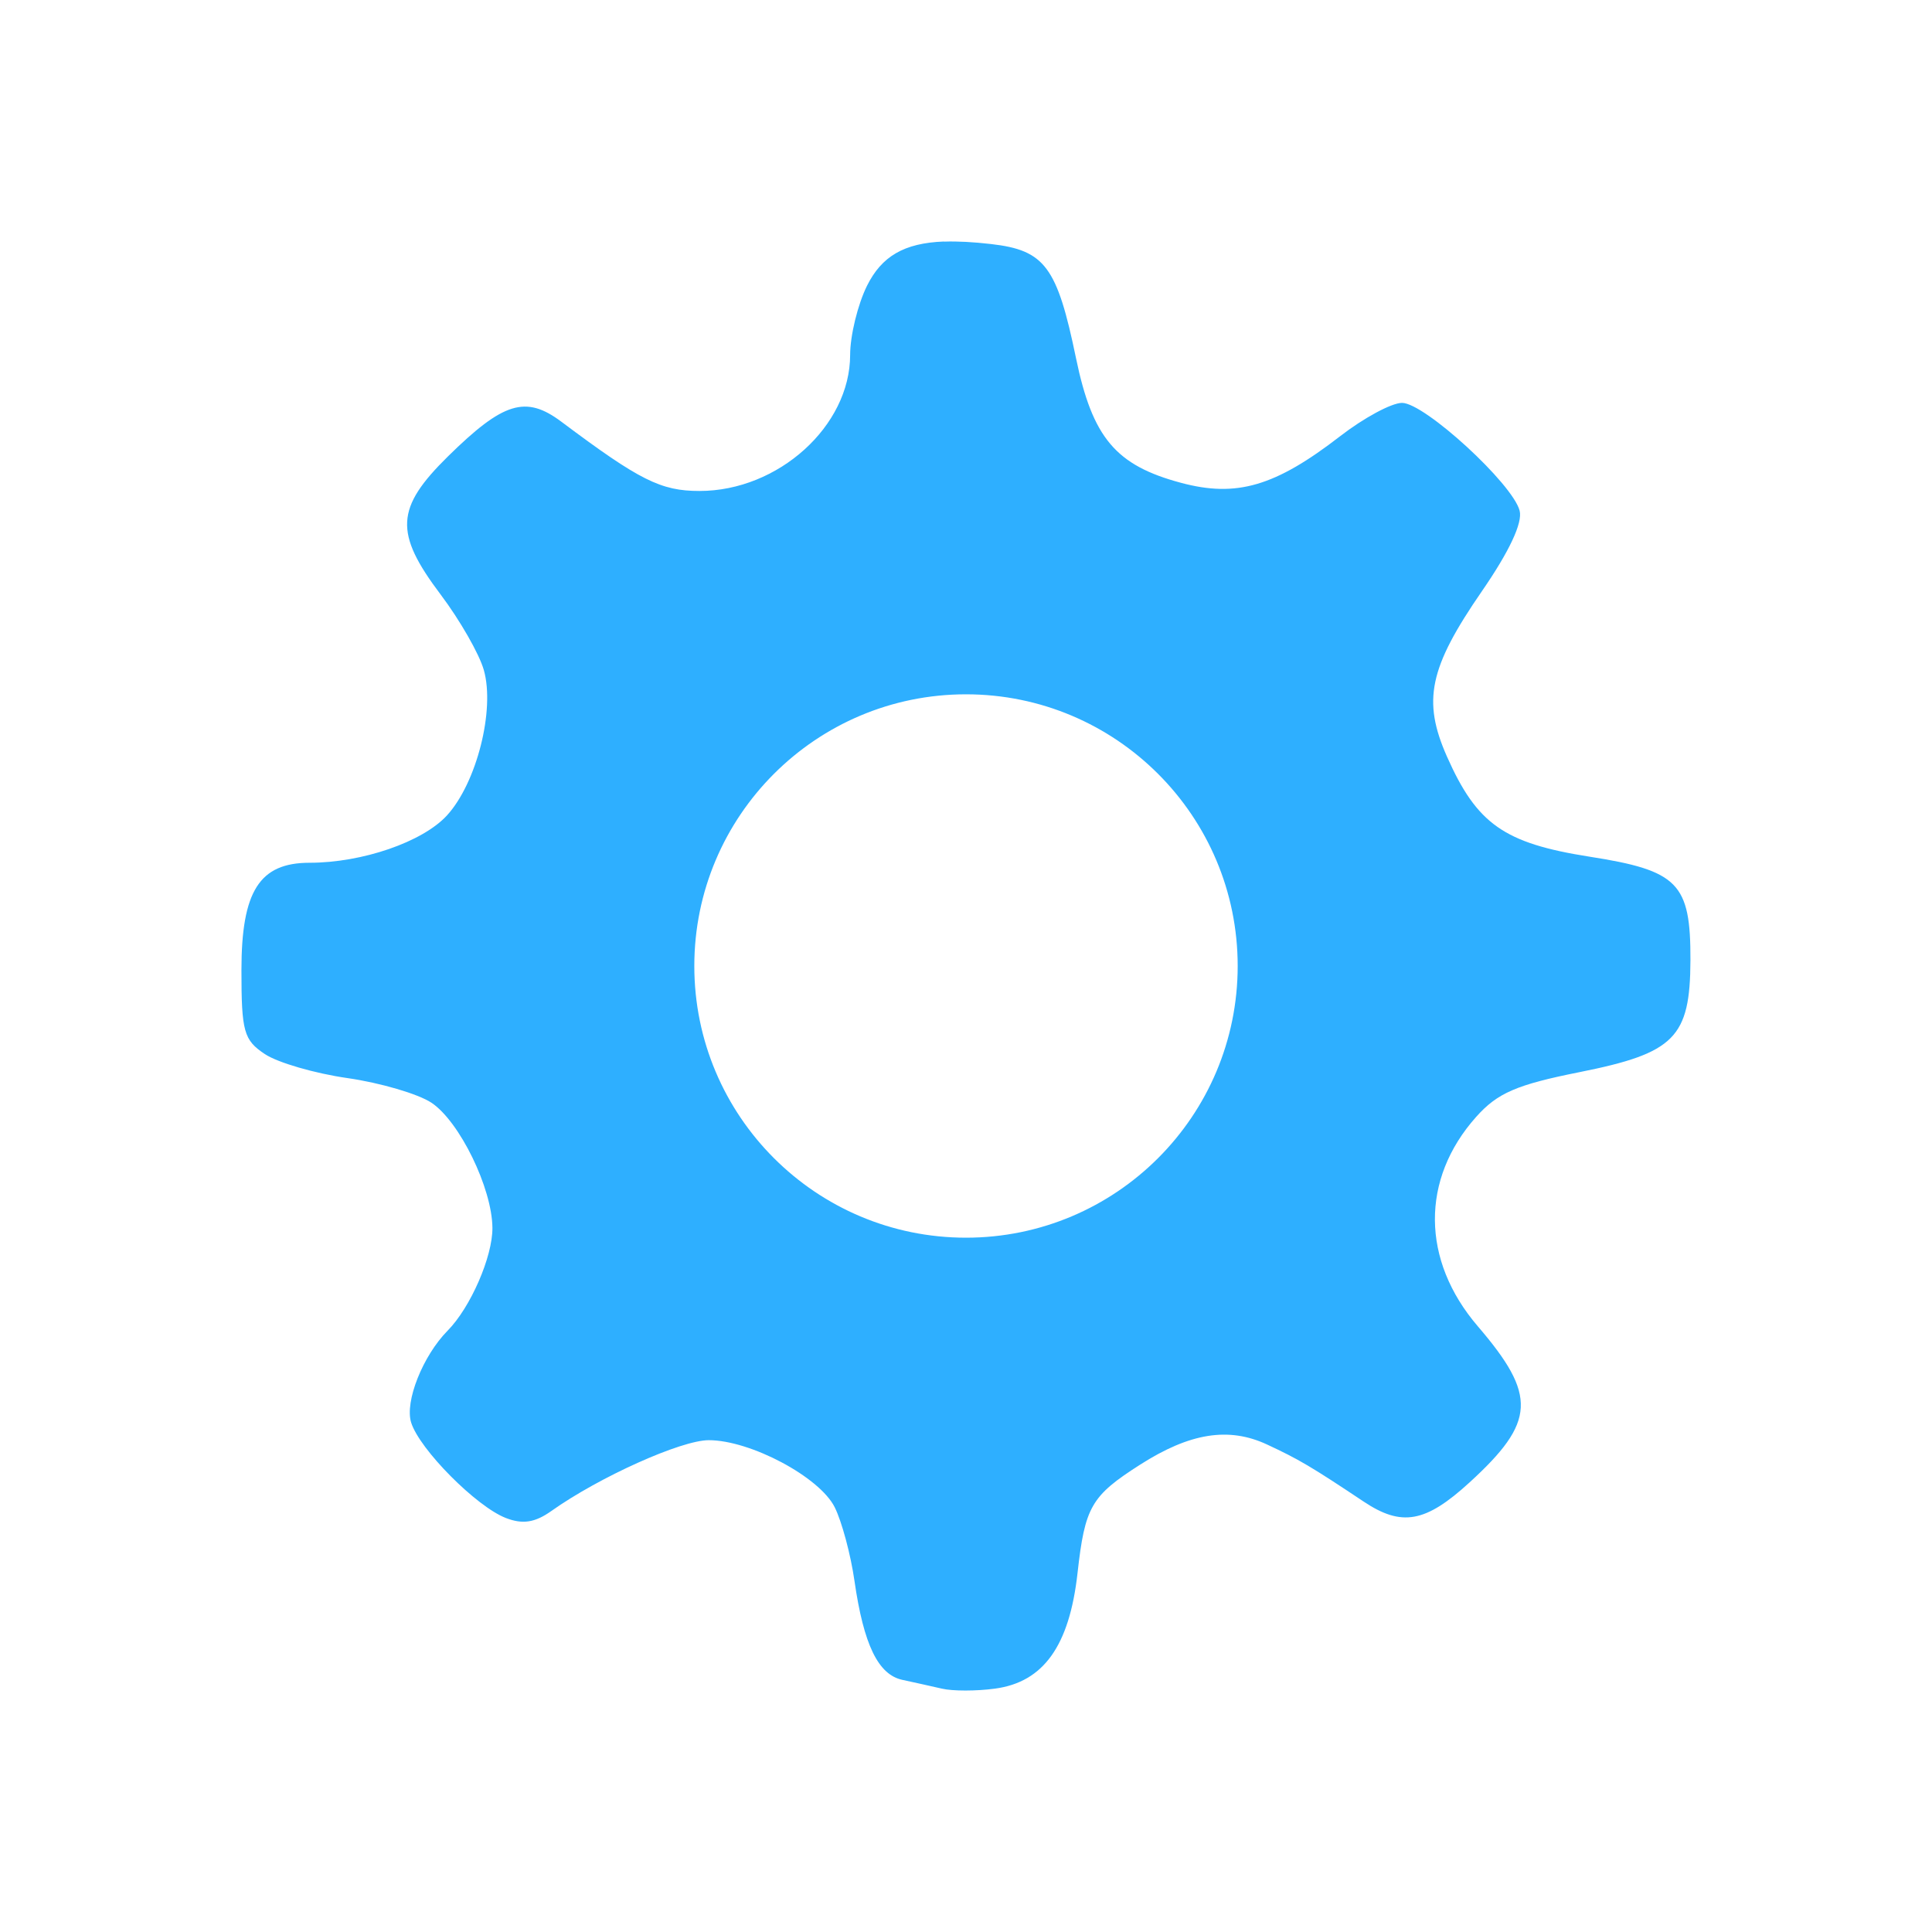 <?xml version="1.0" encoding="UTF-8" standalone="no"?>
<svg
   xmlns:dc="http://purl.org/dc/elements/1.1/"
   xmlns:cc="http://creativecommons.org/ns#"
   xmlns:rdf="http://www.w3.org/1999/02/22-rdf-syntax-ns#"
   xmlns:svg="http://www.w3.org/2000/svg"
   xmlns="http://www.w3.org/2000/svg"
   xmlns:sodipodi="http://sodipodi.sourceforge.net/DTD/sodipodi-0.dtd"
   xmlns:inkscape="http://www.inkscape.org/namespaces/inkscape"
   id="svg17"
   viewBox="0 0 32 32"
   version="1.1"
   sodipodi:docname="configure.svg"
   width="32"
   height="32"
   inkscape:version="1.0.2 (e86c870879, 2021-01-15)">
  <sodipodi:namedview
     pagecolor="#ffffff"
     bordercolor="#666666"
     borderopacity="1"
     objecttolerance="10"
     gridtolerance="10"
     guidetolerance="10"
     inkscape:pageopacity="0"
     inkscape:pageshadow="2"
     inkscape:window-width="1920"
     inkscape:window-height="935"
     id="namedview12"
     showgrid="true"
     inkscape:snap-bbox="true"
     inkscape:bbox-nodes="true"
     inkscape:snap-bbox-edge-midpoints="true"
     inkscape:snap-smooth-nodes="true"
     inkscape:zoom="10.657407"
     inkscape:cx="-29.894302"
     inkscape:cy="9.0746804"
     inkscape:window-x="0"
     inkscape:window-y="38"
     inkscape:window-maximized="1"
     inkscape:current-layer="svg17"
     inkscape:document-rotation="0">
    <inkscape:grid
       type="xygrid"
       id="grid837" />
  </sodipodi:namedview>
  <defs
     id="defs5">
    <style
       type="text/css"
       id="current-color-scheme"> .ColorScheme-Text { color:#363636; } </style>
    <style
       id="style4"
       type="text/css" />
    <style
       id="style6"
       type="text/css" />
    <style
       id="style8"
       type="text/css" />
    <filter
       color-interpolation-filters="sRGB"
       height="1.048"
       width="1.048"
       y="-.024"
       x="-.024"
       id="filter2761-3">
      <feGaussianBlur
         id="feGaussianBlur10"
         stdDeviation="0.146" />
    </filter>
    <linearGradient
       gradientUnits="userSpaceOnUse"
       gradientTransform="matrix(3.78 0 0 3.78 -.003 .531)"
       y2="1.17"
       y1="15.576"
       x2="15.65"
       x1="1.331"
       id="linearGradient1024">
      <stop
         id="stop13"
         offset="0"
         stop-color="#96aab4" />
      <stop
         id="stop15"
         offset="1"
         stop-color="#a0b4c3" />
    </linearGradient>
    <filter
       color-interpolation-filters="sRGB"
       height="1.048"
       width="1.048"
       y="-.024"
       x="-.024"
       id="filter2761">
      <feGaussianBlur
         id="feGaussianBlur4"
         stdDeviation="0.146" />
    </filter>
    <linearGradient
       gradientUnits="userSpaceOnUse"
       gradientTransform="translate(16.852,0.14)"
       y2="1.108"
       y1="15.429"
       x2="15.644"
       x1="1.257"
       id="linearGradient4673">
      <stop
         id="stop7"
         offset="0"
         stop-color="#a0b9cd" />
      <stop
         id="stop9"
         offset=".477"
         stop-color="#96b4c8" />
      <stop
         id="stop11"
         offset="1"
         stop-color="#a0b9cd" />
    </linearGradient>
    <filter
       color-interpolation-filters="sRGB"
       height="1.168"
       width="1.168"
       y="-.084"
       x="-.084"
       id="filter917">
      <feGaussianBlur
         id="feGaussianBlur14"
         stdDeviation="0.222" />
    </filter>
    <linearGradient
       gradientUnits="userSpaceOnUse"
       gradientTransform="matrix(0.327,0,0,0.327,0.631,0.954)"
       y2="4"
       y1="44"
       x2="0"
       id="linearGradient890">
      <stop
         id="stop4"
         offset="0"
         stop-color="#FFB900" />
      <stop
         id="stop6"
         offset="1"
         stop-color="#ff0" />
    </linearGradient>
    <filter
       color-interpolation-filters="sRGB"
       height="1.048"
       width="1.048"
       y="-.024"
       x="-.024"
       id="filter2761-67">
      <feGaussianBlur
         id="feGaussianBlur9"
         stdDeviation="0.146" />
    </filter>
    <linearGradient
       gradientUnits="userSpaceOnUse"
       gradientTransform="matrix(3.78,0,0,3.78,66.444,0.531)"
       y2="1.108"
       y1="15.601"
       x2="15.644"
       x1="1.438"
       id="linearGradient4673-5">
      <stop
         id="stop12"
         offset="0"
         stop-color="#dc2828" />
      <stop
         id="stop14"
         offset="1"
         stop-color="#fa4141" />
    </linearGradient>
    <linearGradient
       gradientTransform="scale(0.265)"
       gradientUnits="userSpaceOnUse"
       y2="9.67"
       y1="54.592"
       x2="34.134"
       x1="34.134"
       id="linearGradient915">
      <stop
         id="stop17"
         offset="0"
         stop-color="#ffb900" />
      <stop
         id="stop19"
         offset="1"
         stop-color="#ff0" />
    </linearGradient>
    <linearGradient
       id="linearGradient890-3"
       x2="0"
       y1="44"
       y2="4"
       gradientTransform="matrix(1.235,0,0,1.235,3.142,3.605)"
       gradientUnits="userSpaceOnUse">
      <stop
         stop-color="#FFB900"
         offset="0"
         id="stop861" />
      <stop
         stop-color="#ff0"
         offset="1"
         id="stop863" />
    </linearGradient>
    <filter
       id="filter2761-6"
       x="-.024"
       y="-.024"
       width="1.048"
       height="1.048"
       color-interpolation-filters="sRGB">
      <feGaussianBlur
         stdDeviation="0.146"
         id="feGaussianBlur866" />
    </filter>
  </defs>
  <g
     id="g70"
     fill="#5e4aa6"
     transform="translate(-81.355,-6.853)">
    <g
       id="g32"
       image-rendering="optimizeSpeed"
       transform="translate(-80.134,-57.985)">
      <circle
         id="circle24"
         r="0"
         cy="-1241.6"
         cx="-1248.7" />
      <circle
         id="circle26"
         fill-rule="evenodd"
         r="0"
         cy="23.855"
         cx="-149.15" />
      <circle
         id="circle28"
         r="0"
         cy="-1241.6"
         cx="-1248.7" />
      <circle
         id="circle30"
         fill-rule="evenodd"
         r="0"
         cy="23.855"
         cx="-149.15" />
    </g>
    <circle
       id="circle34"
       r="0"
       cy="-1241.6"
       cx="-1248.7" />
    <circle
       id="circle36"
       fill-rule="evenodd"
       r="0"
       cy="23.855"
       cx="-149.15" />
    <g
       id="g68"
       stroke-width="0.265"
       transform="matrix(3.78,0,0,3.78,5.8415e-4,-1.7177e-4)">
      <g
         id="g46"
         transform="translate(-0.027,0.007)">
        <circle
           id="circle38"
           r="0"
           cy="-328.38"
           cx="-330.35" />
        <circle
           id="circle40"
           r="0"
           cy="-326.25"
           cx="-312.11" />
        <circle
           id="circle42"
           r="0"
           cy="-333.07"
           cx="-306.02" />
        <circle
           id="circle44"
           r="0"
           cy="-326.01"
           cx="-308.84" />
      </g>
      <g
         id="g56"
         transform="translate(-0.027,0.007)">
        <circle
           id="circle48"
           r="0"
           cy="-328.38"
           cx="-330.35" />
        <circle
           id="circle50"
           r="0"
           cy="-326.25"
           cx="-312.11" />
        <circle
           id="circle52"
           r="0"
           cy="-333.07"
           cx="-306.02" />
        <circle
           id="circle54"
           r="0"
           cy="-326.01"
           cx="-308.84" />
      </g>
      <g
         id="g66"
         transform="translate(-0.027,0.006)">
        <circle
           id="circle58"
           r="0"
           cy="-328.38"
           cx="-330.35" />
        <circle
           id="circle60"
           r="0"
           cy="-326.25"
           cx="-312.11" />
        <circle
           id="circle62"
           r="0"
           cy="-333.07"
           cx="-306.02" />
        <circle
           id="circle64"
           r="0"
           cy="-326.01"
           cx="-308.84" />
      </g>
    </g>
  </g>
  <g
     id="22-22-configure">
    <path
       id="path9"
       fill="none"
       d="M -24,10 V 32 H -2 V 10 Z" />
    <path
       style="color:#000000;font-style:normal;font-variant:normal;font-weight:normal;font-stretch:normal;font-size:medium;line-height:normal;font-family:sans-serif;font-variant-ligatures:normal;font-variant-position:normal;font-variant-caps:normal;font-variant-numeric:normal;font-variant-alternates:normal;font-variant-east-asian:normal;font-feature-settings:normal;font-variation-settings:normal;text-indent:0;text-align:start;text-decoration:none;text-decoration-line:none;text-decoration-style:solid;text-decoration-color:#000000;letter-spacing:normal;word-spacing:normal;text-transform:none;writing-mode:lr-tb;direction:ltr;text-orientation:mixed;dominant-baseline:auto;baseline-shift:baseline;text-anchor:start;white-space:normal;shape-padding:0;shape-margin:0;inline-size:0;clip-rule:nonzero;display:inline;overflow:visible;visibility:visible;isolation:auto;mix-blend-mode:normal;color-interpolation:sRGB;color-interpolation-filters:linearRGB;solid-color:#000000;solid-opacity:1;vector-effect:none;fill:#2eafff;fill-opacity:1;fill-rule:nonzero;stroke-width:0.563;stroke-linecap:butt;stroke-linejoin:miter;stroke-miterlimit:4;stroke-dasharray:none;stroke-dashoffset:0;stroke-opacity:1;color-rendering:auto;image-rendering:auto;shape-rendering:auto;text-rendering:auto;enable-background:accumulate;stop-color:#000000;stop-opacity:1;stroke:none;opacity:1"
       d="m -13.271,12 c -0.502,0.019 -0.778,0.187 -0.958,0.549 -0.115,0.232 -0.21,0.619 -0.21,0.86 -3.71e-4,0.884 -0.892,1.69 -1.871,1.69 -0.48,0 -0.744,-0.132 -1.716,-0.86 -0.443,-0.331 -0.722,-0.245 -1.408,0.431 -0.652,0.642 -0.669,0.95 -0.091,1.716 0.239,0.317 0.481,0.739 0.537,0.939 0.14,0.495 -0.089,1.402 -0.458,1.805 -0.302,0.33 -1.053,0.588 -1.707,0.588 -0.622,0 -0.846,0.354 -0.846,1.335 0,0.764 0.029,0.868 0.291,1.042 0.16,0.106 0.622,0.241 1.028,0.299 0.406,0.058 0.875,0.196 1.04,0.305 0.349,0.232 0.755,1.062 0.758,1.555 0.003,0.357 -0.272,0.989 -0.556,1.277 -0.309,0.313 -0.535,0.883 -0.454,1.143 0.104,0.333 0.811,1.045 1.177,1.185 0.21,0.081 0.362,0.057 0.565,-0.087 0.595,-0.422 1.612,-0.88 1.956,-0.88 0.518,0 1.376,0.457 1.564,0.833 0.089,0.177 0.199,0.59 0.246,0.916 0.114,0.791 0.294,1.164 0.595,1.228 0.137,0.029 0.358,0.078 0.49,0.109 0.132,0.031 0.429,0.031 0.66,0 0.603,-0.081 0.924,-0.53 1.025,-1.434 0.093,-0.826 0.168,-0.959 0.777,-1.348 0.618,-0.395 1.101,-0.472 1.577,-0.252 0.394,0.183 0.553,0.278 1.2,0.709 0.474,0.316 0.769,0.264 1.316,-0.237 0.823,-0.753 0.84,-1.081 0.102,-1.941 -0.702,-0.819 -0.71,-1.826 -0.02,-2.6 0.264,-0.296 0.501,-0.399 1.284,-0.556 1.182,-0.236 1.374,-0.429 1.378,-1.389 0.003,-0.958 -0.149,-1.115 -1.259,-1.289 -1.056,-0.165 -1.394,-0.404 -1.766,-1.24 -0.309,-0.695 -0.223,-1.103 0.435,-2.058 0.338,-0.49 0.506,-0.847 0.467,-0.998 -0.087,-0.336 -1.181,-1.339 -1.461,-1.339 -0.13,0 -0.475,0.187 -0.768,0.413 -0.807,0.624 -1.288,0.765 -1.978,0.58 -0.811,-0.217 -1.099,-0.56 -1.304,-1.549 -0.235,-1.136 -0.387,-1.341 -1.056,-1.417 -0.223,-0.026 -0.415,-0.036 -0.582,-0.03 v -0.002 z m 0.271,5.625 c 1.864,0 3.375,1.511 3.375,3.375 0,1.864 -1.511,3.375 -3.375,3.375 -1.864,0 -3.375,-1.511 -3.375,-3.375 0,-1.864 1.511,-3.375 3.375,-3.375 z"
       id="path74" />
  </g>
  <g
     id="g30"
     fill="#5e4aa6"
     transform="translate(-160.554,-37.849)">
    <circle
       id="circle24-6"
       r="0"
       cy="-1241.6"
       cx="-1248.7" />
    <circle
       id="circle26-7"
       r="0"
       cy="-1301.8"
       cx="-1140.3" />
    <circle
       id="circle28-5"
       r="0"
       cy="-1246"
       cx="-1158.1" />
  </g>
  <circle
     id="circle36-3"
     fill="#5e4aa6"
     r="0"
     cy="-1305.549"
     cx="-1317.854"
     style="stroke-width:1" />
  <circle
     id="circle38-5"
     fill-rule="evenodd"
     fill="#5e4aa6"
     r="0"
     cy="-40.032"
     cx="-218.31"
     style="stroke-width:1" />
  <g
     id="configure">
    <path
       id="path14"
       fill="none"
       d="M 0,0 V 32 H 32 V 0 Z" />
    <path
       style="color:#000000;font-style:normal;font-variant:normal;font-weight:normal;font-stretch:normal;font-size:medium;line-height:normal;font-family:sans-serif;font-variant-ligatures:normal;font-variant-position:normal;font-variant-caps:normal;font-variant-numeric:normal;font-variant-alternates:normal;font-variant-east-asian:normal;font-feature-settings:normal;font-variation-settings:normal;text-indent:0;text-align:start;text-decoration:none;text-decoration-line:none;text-decoration-style:solid;text-decoration-color:#000000;letter-spacing:normal;word-spacing:normal;text-transform:none;writing-mode:lr-tb;direction:ltr;text-orientation:mixed;dominant-baseline:auto;baseline-shift:baseline;text-anchor:start;white-space:normal;shape-padding:0;shape-margin:0;inline-size:0;clip-rule:nonzero;display:inline;overflow:visible;visibility:visible;isolation:auto;mix-blend-mode:normal;color-interpolation:sRGB;color-interpolation-filters:linearRGB;solid-color:#000000;solid-opacity:1;vector-effect:none;fill:#2eafff;fill-opacity:1;fill-rule:nonzero;stroke-width:0.75;stroke-linecap:butt;stroke-linejoin:miter;stroke-miterlimit:4;stroke-dasharray:none;stroke-dashoffset:0;stroke-opacity:1;color-rendering:auto;image-rendering:auto;shape-rendering:auto;text-rendering:auto;enable-background:accumulate;stop-color:#000000;stop-opacity:1;stroke:none;opacity:1"
       d="m 15.638,4 c -0.67,0.025 -1.037,0.25 -1.277,0.732 -0.154,0.31 -0.28,0.826 -0.28,1.147 -4.95e-4,1.178 -1.19,2.253 -2.495,2.253 -0.64,0 -0.992,-0.176 -2.288,-1.147 -0.59,-0.442 -0.962,-0.327 -1.878,0.574 -0.87,0.856 -0.892,1.266 -0.122,2.288 0.318,0.422 0.641,0.985 0.716,1.252 0.187,0.66 -0.119,1.869 -0.611,2.407 -0.403,0.44 -1.404,0.784 -2.276,0.784 -0.83,0 -1.128,0.472 -1.128,1.78 0,1.018 0.039,1.157 0.388,1.389 0.213,0.142 0.83,0.321 1.371,0.398 0.541,0.078 1.166,0.261 1.387,0.407 0.466,0.309 1.006,1.416 1.011,2.073 0.004,0.477 -0.363,1.319 -0.741,1.702 -0.412,0.417 -0.714,1.177 -0.605,1.523 0.139,0.444 1.081,1.393 1.569,1.581 0.279,0.108 0.482,0.076 0.753,-0.116 0.793,-0.563 2.15,-1.173 2.607,-1.173 0.69,0 1.835,0.609 2.086,1.11 0.118,0.236 0.266,0.787 0.328,1.222 0.152,1.055 0.392,1.552 0.794,1.638 0.183,0.039 0.477,0.105 0.653,0.145 0.176,0.042 0.572,0.042 0.88,0 0.803,-0.108 1.232,-0.707 1.367,-1.912 0.123,-1.101 0.225,-1.279 1.036,-1.797 0.824,-0.527 1.468,-0.63 2.102,-0.335 0.525,0.244 0.738,0.37 1.6,0.945 0.631,0.421 1.025,0.352 1.755,-0.316 1.098,-1.004 1.12,-1.441 0.136,-2.588 -0.936,-1.092 -0.947,-2.435 -0.026,-3.467 0.352,-0.395 0.668,-0.533 1.712,-0.741 1.576,-0.315 1.832,-0.572 1.837,-1.852 0.004,-1.278 -0.199,-1.487 -1.679,-1.718 C 24.913,13.966 24.462,13.648 23.967,12.533 23.556,11.605 23.669,11.062 24.547,9.789 24.997,9.136 25.222,8.66 25.17,8.459 25.054,8.011 23.595,6.673 23.222,6.673 c -0.173,0 -0.634,0.249 -1.024,0.551 C 21.122,8.056 20.481,8.244 19.561,7.997 18.48,7.708 18.095,7.251 17.822,5.932 17.509,4.417 17.306,4.144 16.414,4.042 c -0.297,-0.034 -0.553,-0.048 -0.776,-0.04 v -0.003 z m 0.362,7.5 c 2.485,0 4.5,2.015 4.5,4.5 0,2.485 -2.015,4.5 -4.5,4.5 -2.485,0 -4.5,-2.015 -4.5,-4.5 0,-2.485 2.015,-4.5 4.5,-4.5 z"
       id="path1023" />
  </g>
</svg>
